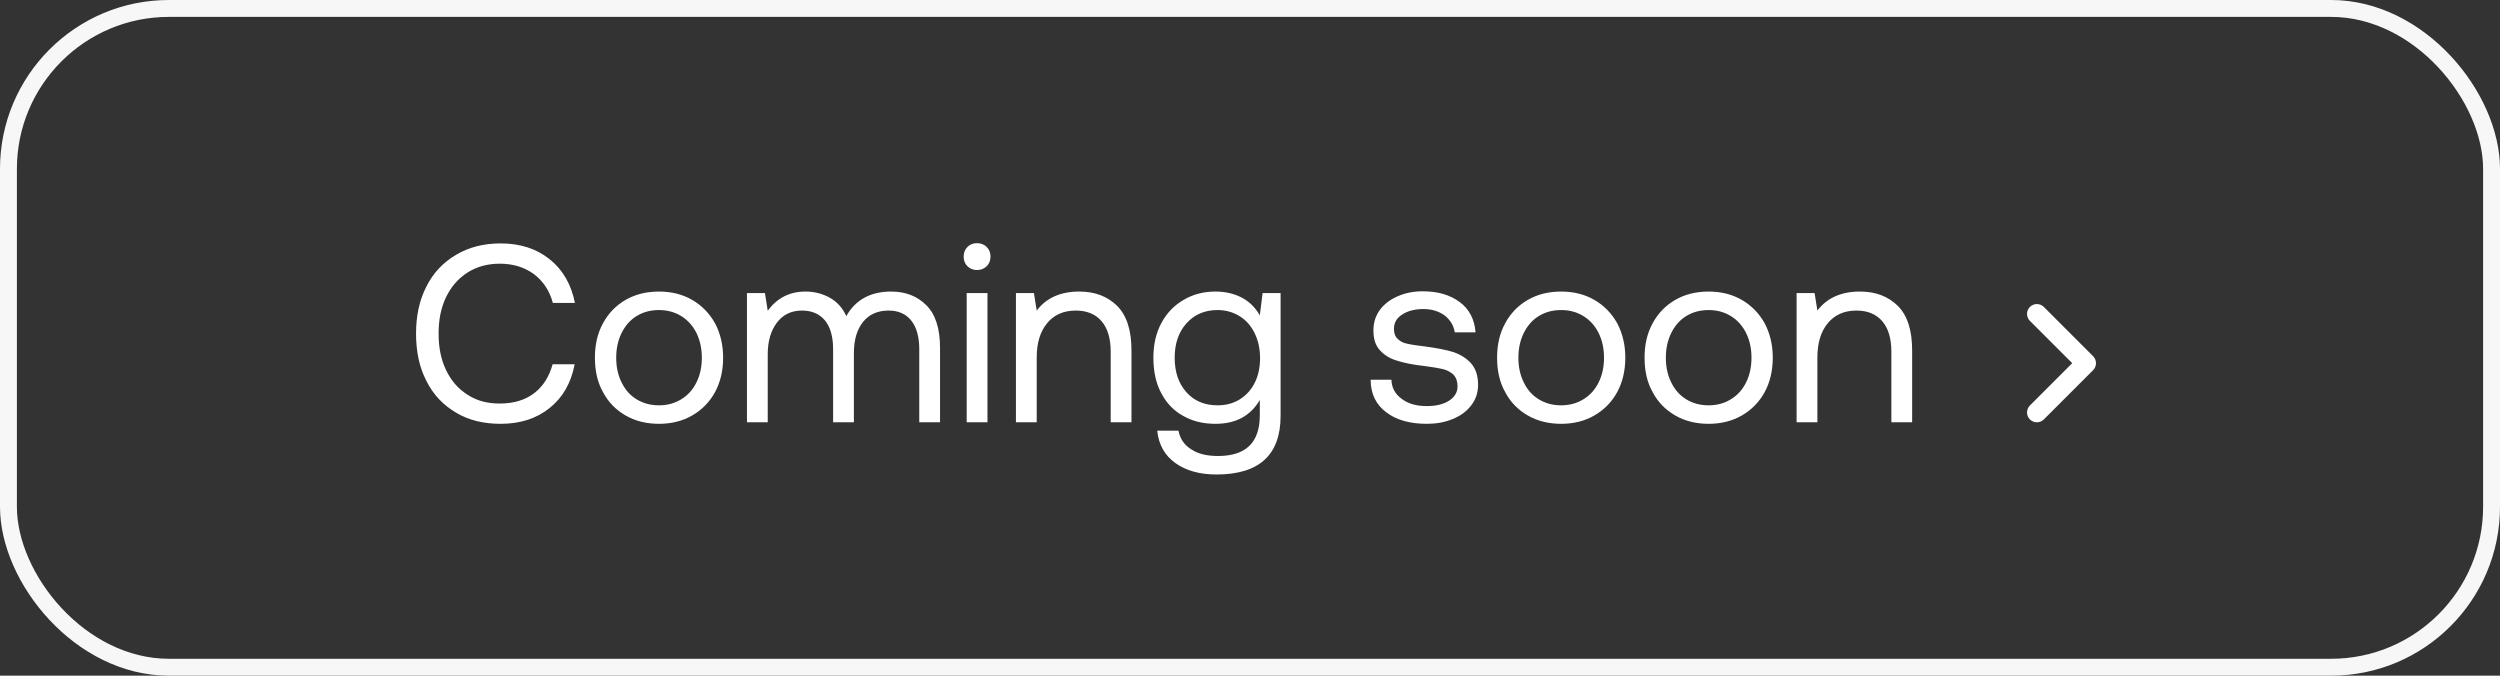 <svg width="148" height="40" viewBox="0 0 148 40" fill="none" xmlns="http://www.w3.org/2000/svg">
<rect x="0" y="0" width="148" height="40" fill="#333333" stroke="none"/>
<rect x="0.5" y="0.5" width="147" height="39" rx="9.5" stroke="#F7F7F7"/>
<path d="M25.245 16.96C24.825 17.77 24.63 18.7 24.63 19.75C24.63 20.815 24.825 21.745 25.245 22.555C25.65 23.365 26.235 23.98 27 24.43C27.75 24.88 28.635 25.09 29.64 25.09C30.81 25.09 31.77 24.775 32.55 24.145C33.33 23.515 33.81 22.66 34.02 21.565H32.715C32.505 22.315 32.145 22.885 31.605 23.29C31.065 23.695 30.39 23.89 29.58 23.89C28.86 23.89 28.215 23.725 27.675 23.365C27.12 23.02 26.7 22.525 26.4 21.895C26.1 21.265 25.965 20.56 25.965 19.75C25.965 18.94 26.1 18.235 26.4 17.605C26.7 16.975 27.12 16.495 27.675 16.135C28.215 15.79 28.86 15.61 29.58 15.61C30.375 15.61 31.05 15.82 31.605 16.225C32.16 16.645 32.535 17.215 32.73 17.935H34.035C33.825 16.855 33.33 15.985 32.55 15.355C31.77 14.725 30.795 14.41 29.64 14.41C28.635 14.41 27.75 14.635 27 15.085C26.235 15.535 25.65 16.15 25.245 16.96ZM37.034 24.595C37.604 24.925 38.264 25.09 39.014 25.09C39.749 25.09 40.409 24.925 40.979 24.595C41.549 24.265 41.999 23.815 42.329 23.215C42.644 22.63 42.809 21.955 42.809 21.175C42.809 20.41 42.644 19.735 42.329 19.135C41.999 18.55 41.549 18.085 40.979 17.755C40.409 17.425 39.749 17.26 39.014 17.26C38.264 17.26 37.604 17.425 37.034 17.755C36.464 18.085 36.014 18.55 35.699 19.135C35.369 19.735 35.219 20.41 35.219 21.175C35.219 21.955 35.369 22.63 35.699 23.215C36.014 23.815 36.464 24.265 37.034 24.595ZM40.334 23.635C39.944 23.875 39.509 23.995 39.014 23.995C38.504 23.995 38.069 23.875 37.679 23.635C37.289 23.395 37.004 23.065 36.794 22.63C36.584 22.21 36.479 21.715 36.479 21.175C36.479 20.635 36.584 20.155 36.794 19.72C37.004 19.3 37.289 18.955 37.679 18.715C38.069 18.475 38.504 18.355 39.014 18.355C39.509 18.355 39.944 18.475 40.334 18.715C40.724 18.955 41.024 19.3 41.234 19.72C41.444 20.155 41.549 20.635 41.549 21.175C41.549 21.715 41.444 22.21 41.234 22.63C41.024 23.065 40.724 23.395 40.334 23.635ZM54.84 18.07C54.3 17.53 53.61 17.26 52.755 17.26C51.525 17.26 50.64 17.755 50.1 18.715C49.89 18.235 49.56 17.875 49.14 17.635C48.72 17.395 48.225 17.26 47.685 17.26C46.74 17.26 45.99 17.65 45.45 18.4L45.285 17.35H44.22V25H45.45V20.965C45.45 20.2 45.63 19.585 45.99 19.105C46.35 18.625 46.845 18.385 47.475 18.385C48.06 18.385 48.51 18.58 48.84 18.97C49.155 19.36 49.32 19.93 49.32 20.665V25H50.55V20.905C50.55 20.125 50.73 19.51 51.09 19.06C51.45 18.61 51.96 18.385 52.605 18.385C53.175 18.385 53.625 18.58 53.94 18.97C54.255 19.36 54.42 19.93 54.42 20.665V25H55.65V20.59C55.65 19.45 55.38 18.61 54.84 18.07ZM58.413 14.62C58.263 14.47 58.068 14.395 57.843 14.395C57.603 14.395 57.423 14.47 57.273 14.62C57.123 14.77 57.048 14.965 57.048 15.19C57.048 15.43 57.123 15.61 57.273 15.76C57.423 15.91 57.603 15.985 57.843 15.985C58.068 15.985 58.263 15.91 58.413 15.76C58.563 15.61 58.638 15.43 58.638 15.19C58.638 14.965 58.563 14.77 58.413 14.62ZM57.228 17.35V25H58.458V17.35H57.228ZM66.128 18.1C65.558 17.545 64.823 17.26 63.893 17.26C62.783 17.26 61.943 17.635 61.373 18.385L61.208 17.35H60.143V25H61.373V21.175C61.373 20.32 61.568 19.645 61.988 19.135C62.393 18.64 62.963 18.385 63.683 18.385C64.343 18.385 64.853 18.595 65.213 19.015C65.573 19.435 65.753 20.035 65.753 20.815V25H66.983V20.74C66.983 19.54 66.698 18.67 66.128 18.1ZM75.811 17.35H74.746L74.581 18.67C74.326 18.22 73.981 17.875 73.546 17.635C73.096 17.395 72.571 17.26 71.956 17.26C71.251 17.26 70.621 17.425 70.066 17.755C69.496 18.085 69.061 18.55 68.746 19.135C68.431 19.735 68.281 20.41 68.281 21.175C68.281 21.985 68.431 22.69 68.746 23.275C69.061 23.875 69.496 24.325 70.051 24.625C70.606 24.94 71.236 25.09 71.956 25.09C73.156 25.09 74.026 24.625 74.581 23.68V24.58C74.581 26.2 73.756 26.995 72.106 26.995C71.461 26.995 70.936 26.875 70.531 26.605C70.111 26.35 69.856 25.975 69.766 25.495H68.506C68.596 26.335 68.956 26.965 69.586 27.415C70.216 27.865 71.026 28.09 72.016 28.09C74.536 28.09 75.811 26.935 75.811 24.625V17.35ZM73.381 23.65C72.991 23.89 72.556 23.995 72.076 23.995C71.311 23.995 70.696 23.74 70.231 23.215C69.766 22.69 69.541 22.015 69.541 21.175C69.541 20.35 69.766 19.675 70.231 19.15C70.696 18.625 71.311 18.355 72.076 18.355C72.556 18.355 72.991 18.475 73.381 18.715C73.771 18.955 74.071 19.3 74.281 19.735C74.491 20.17 74.596 20.665 74.596 21.205C74.596 21.745 74.491 22.24 74.281 22.66C74.071 23.08 73.771 23.41 73.381 23.65ZM82.372 22.48H81.142C81.142 23.305 81.457 23.95 82.057 24.4C82.657 24.865 83.467 25.09 84.472 25.09C85.027 25.09 85.537 25 86.002 24.805C86.452 24.625 86.827 24.355 87.097 23.995C87.367 23.65 87.502 23.245 87.502 22.78C87.502 22.255 87.367 21.835 87.097 21.52C86.827 21.22 86.482 20.995 86.047 20.845C85.612 20.71 85.057 20.605 84.397 20.515C83.917 20.455 83.557 20.41 83.317 20.35C83.077 20.305 82.897 20.215 82.747 20.065C82.597 19.93 82.522 19.735 82.522 19.465C82.522 19.12 82.672 18.835 83.002 18.625C83.317 18.415 83.737 18.295 84.262 18.295C84.772 18.295 85.192 18.43 85.537 18.685C85.867 18.955 86.062 19.285 86.122 19.675H87.352C87.292 18.895 86.977 18.295 86.407 17.875C85.837 17.455 85.117 17.245 84.217 17.245C83.662 17.245 83.167 17.35 82.732 17.545C82.282 17.74 81.937 18.01 81.682 18.355C81.427 18.715 81.307 19.105 81.307 19.555C81.307 20.065 81.427 20.455 81.697 20.74C81.952 21.025 82.297 21.235 82.717 21.355C83.137 21.49 83.677 21.595 84.337 21.67C84.802 21.73 85.162 21.79 85.417 21.85C85.672 21.91 85.882 22.03 86.047 22.18C86.197 22.345 86.287 22.57 86.287 22.87C86.287 23.23 86.107 23.515 85.777 23.725C85.447 23.935 85.012 24.04 84.472 24.04C83.857 24.04 83.362 23.905 82.972 23.605C82.582 23.32 82.387 22.945 82.372 22.48ZM90.443 24.595C91.013 24.925 91.673 25.09 92.423 25.09C93.158 25.09 93.818 24.925 94.388 24.595C94.958 24.265 95.408 23.815 95.738 23.215C96.053 22.63 96.218 21.955 96.218 21.175C96.218 20.41 96.053 19.735 95.738 19.135C95.408 18.55 94.958 18.085 94.388 17.755C93.818 17.425 93.158 17.26 92.423 17.26C91.673 17.26 91.013 17.425 90.443 17.755C89.873 18.085 89.423 18.55 89.108 19.135C88.778 19.735 88.628 20.41 88.628 21.175C88.628 21.955 88.778 22.63 89.108 23.215C89.423 23.815 89.873 24.265 90.443 24.595ZM93.743 23.635C93.353 23.875 92.918 23.995 92.423 23.995C91.913 23.995 91.478 23.875 91.088 23.635C90.698 23.395 90.413 23.065 90.203 22.63C89.993 22.21 89.888 21.715 89.888 21.175C89.888 20.635 89.993 20.155 90.203 19.72C90.413 19.3 90.698 18.955 91.088 18.715C91.478 18.475 91.913 18.355 92.423 18.355C92.918 18.355 93.353 18.475 93.743 18.715C94.133 18.955 94.433 19.3 94.643 19.72C94.853 20.155 94.958 20.635 94.958 21.175C94.958 21.715 94.853 22.21 94.643 22.63C94.433 23.065 94.133 23.395 93.743 23.635ZM99.173 24.595C99.743 24.925 100.403 25.09 101.153 25.09C101.888 25.09 102.548 24.925 103.118 24.595C103.688 24.265 104.138 23.815 104.468 23.215C104.783 22.63 104.948 21.955 104.948 21.175C104.948 20.41 104.783 19.735 104.468 19.135C104.138 18.55 103.688 18.085 103.118 17.755C102.548 17.425 101.888 17.26 101.153 17.26C100.403 17.26 99.743 17.425 99.173 17.755C98.603 18.085 98.153 18.55 97.838 19.135C97.508 19.735 97.358 20.41 97.358 21.175C97.358 21.955 97.508 22.63 97.838 23.215C98.153 23.815 98.603 24.265 99.173 24.595ZM102.473 23.635C102.083 23.875 101.648 23.995 101.153 23.995C100.643 23.995 100.208 23.875 99.818 23.635C99.428 23.395 99.143 23.065 98.933 22.63C98.723 22.21 98.618 21.715 98.618 21.175C98.618 20.635 98.723 20.155 98.933 19.72C99.143 19.3 99.428 18.955 99.818 18.715C100.208 18.475 100.643 18.355 101.153 18.355C101.648 18.355 102.083 18.475 102.473 18.715C102.863 18.955 103.163 19.3 103.373 19.72C103.583 20.155 103.688 20.635 103.688 21.175C103.688 21.715 103.583 22.21 103.373 22.63C103.163 23.065 102.863 23.395 102.473 23.635ZM112.344 18.1C111.774 17.545 111.039 17.26 110.109 17.26C108.999 17.26 108.159 17.635 107.589 18.385L107.424 17.35H106.359V25H107.589V21.175C107.589 20.32 107.784 19.645 108.204 19.135C108.609 18.64 109.179 18.385 109.899 18.385C110.559 18.385 111.069 18.595 111.429 19.015C111.789 19.435 111.969 20.035 111.969 20.815V25H113.199V20.74C113.199 19.54 112.914 18.67 112.344 18.1Z" fill="white"/>
<path fill-rule="evenodd" clip-rule="evenodd" d="M120.171 18.171C120.399 17.943 120.768 17.943 120.996 18.171L123.912 21.087C124.14 21.315 124.14 21.685 123.912 21.913L120.996 24.829C120.768 25.057 120.399 25.057 120.171 24.829C119.943 24.601 119.943 24.232 120.171 24.004L122.675 21.5L120.171 18.996C119.943 18.768 119.943 18.399 120.171 18.171Z" fill="white"/>
</svg>
